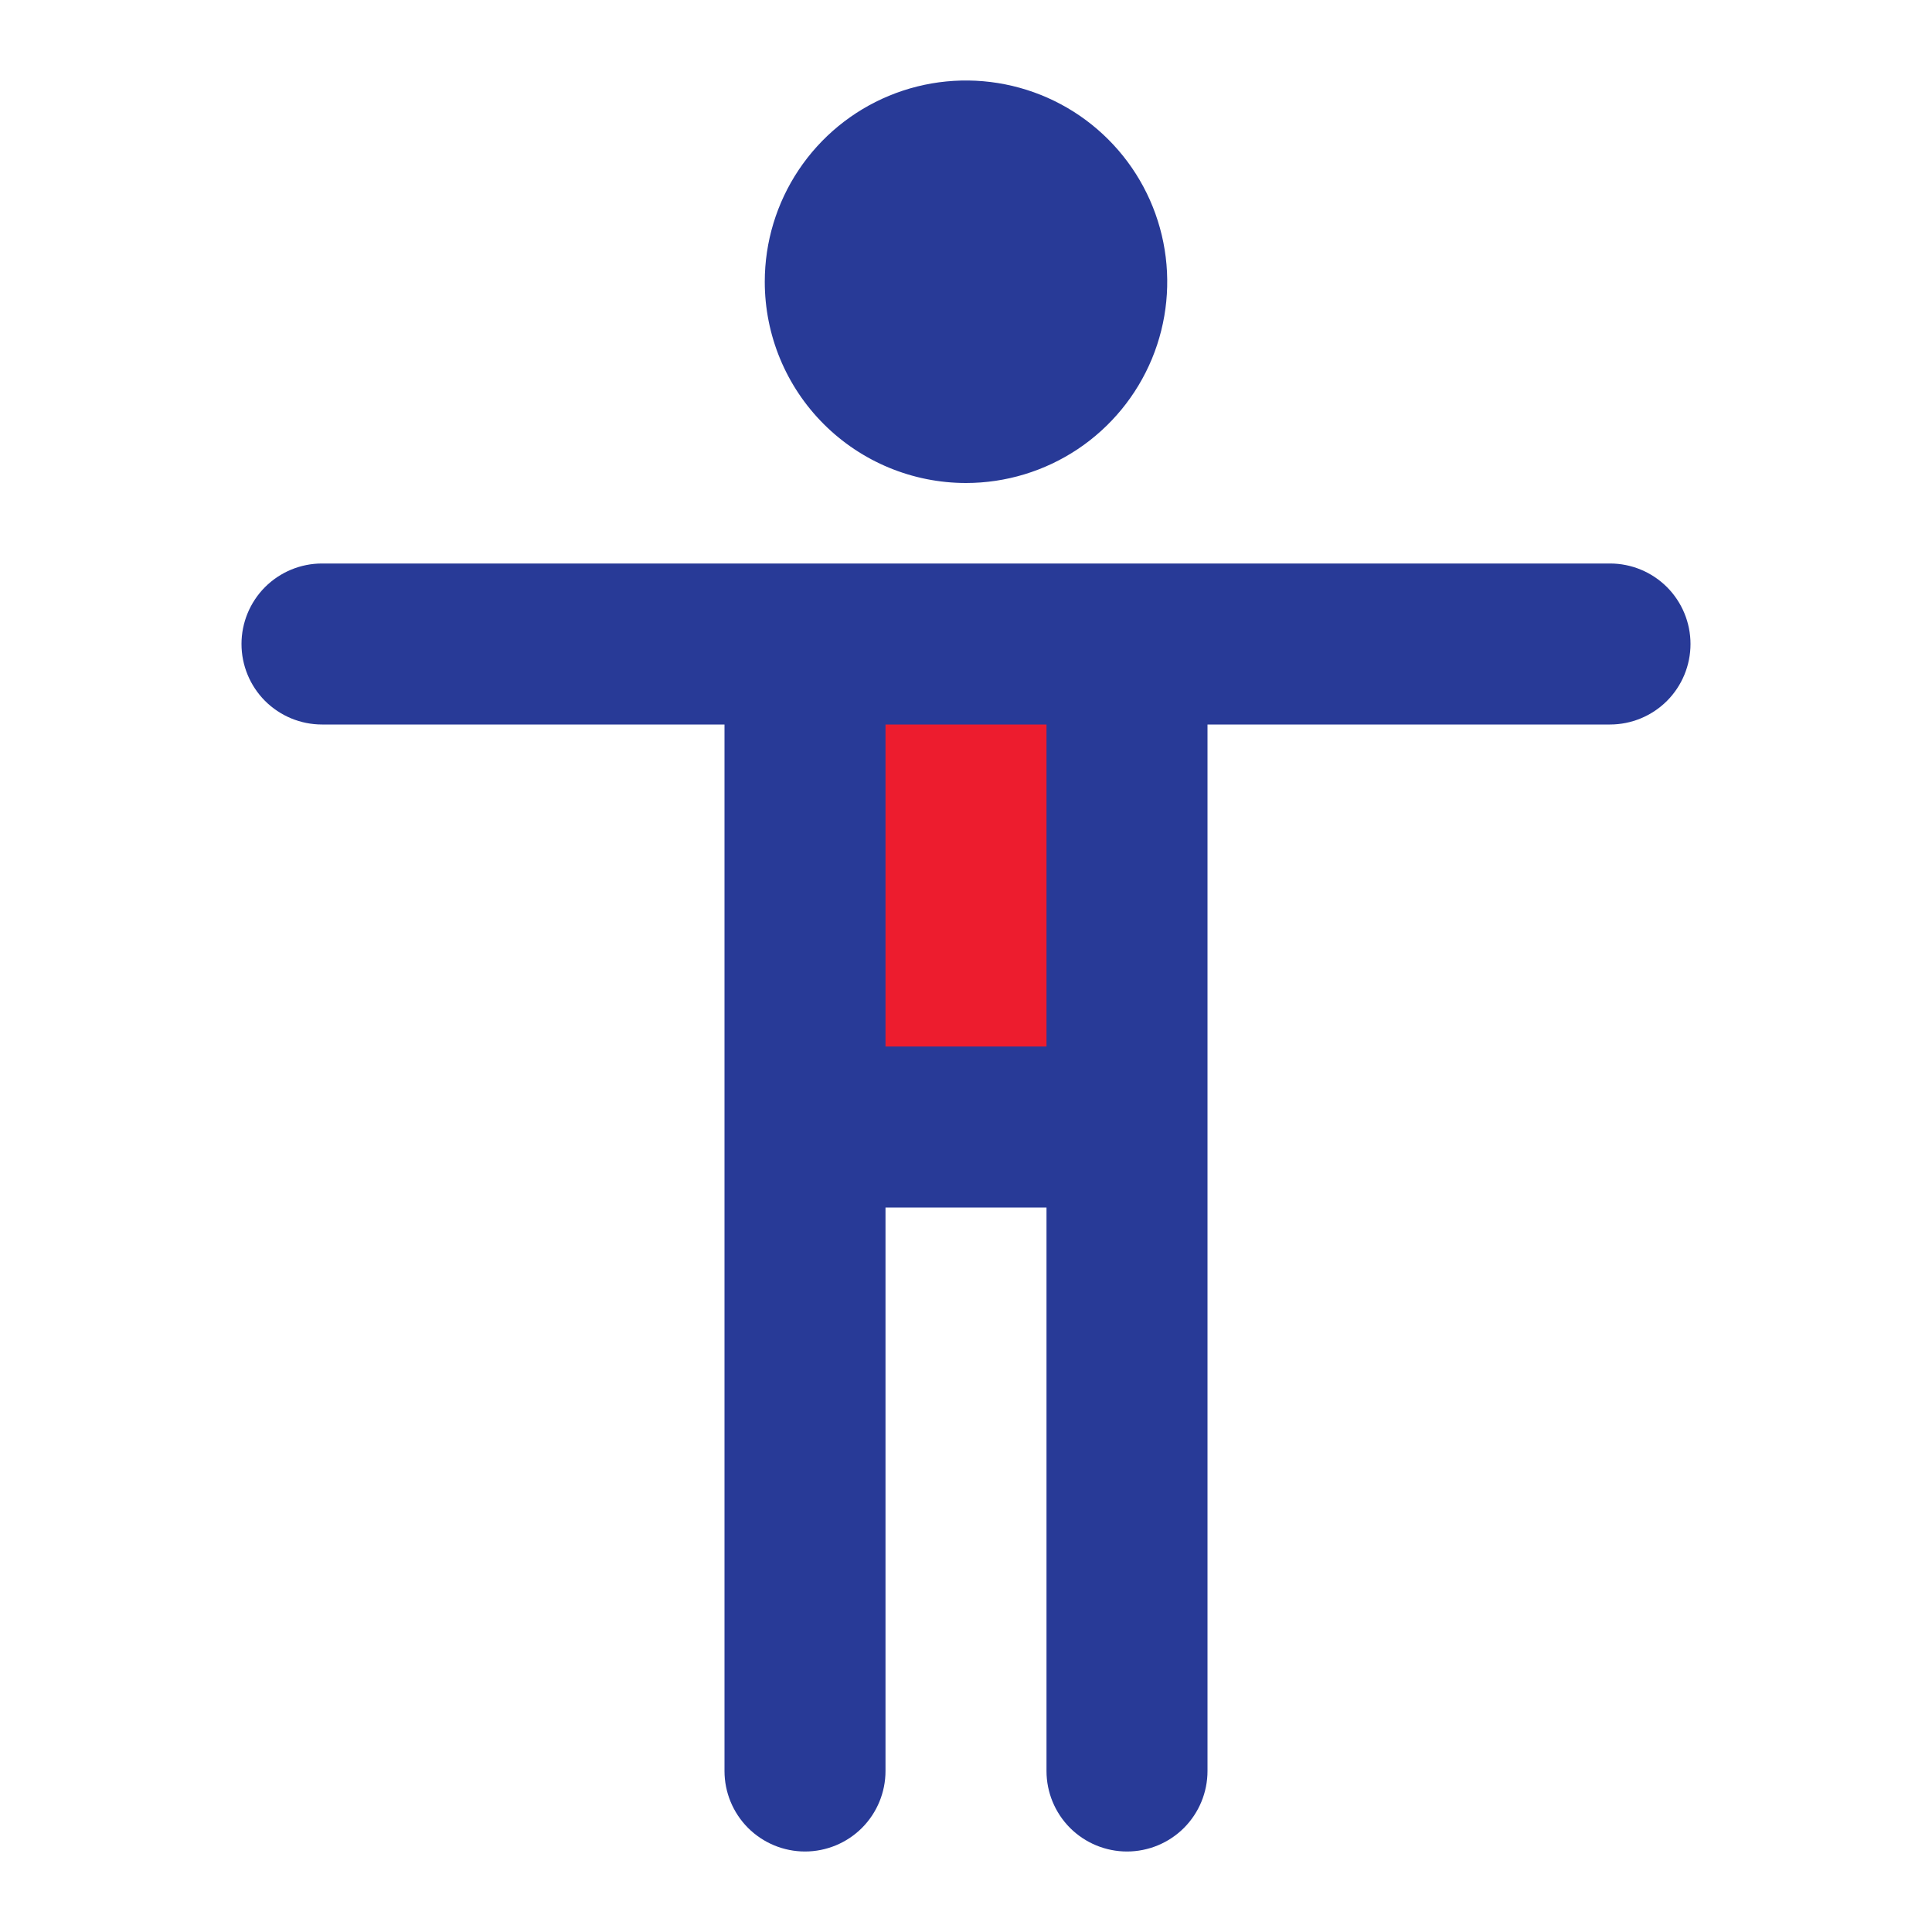 <svg width="51" height="51" viewBox="0 0 51 51" fill="none" xmlns="http://www.w3.org/2000/svg">
<path d="M30 17H21L21.5 29.5H29.5L30 17Z" fill="#ED1C2E"/>
<path d="M20.188 7.438C20.188 6.387 20.499 5.36 21.083 4.486C21.667 3.612 22.496 2.931 23.467 2.529C24.438 2.127 25.506 2.022 26.536 2.227C27.567 2.432 28.514 2.938 29.256 3.681C30 4.424 30.505 5.371 30.71 6.401C30.915 7.432 30.81 8.5 30.408 9.471C30.006 10.441 29.325 11.271 28.451 11.855C27.578 12.438 26.551 12.75 25.5 12.75C24.091 12.75 22.74 12.19 21.744 11.194C20.747 10.198 20.188 8.846 20.188 7.438ZM6.375 17C6.375 16.436 6.599 15.896 6.997 15.497C7.396 15.099 7.936 14.875 8.5 14.875H42.5C43.064 14.875 43.604 15.099 44.003 15.497C44.401 15.896 44.625 16.436 44.625 17C44.625 17.564 44.401 18.104 44.003 18.503C43.604 18.901 43.064 19.125 42.5 19.125H31.875V46.75C31.875 47.314 31.651 47.854 31.253 48.253C30.854 48.651 30.314 48.875 29.75 48.875C29.186 48.875 28.646 48.651 28.247 48.253C27.849 47.854 27.625 47.314 27.625 46.75V31.875H23.375V46.75C23.375 47.314 23.151 47.854 22.753 48.253C22.354 48.651 21.814 48.875 21.25 48.875C20.686 48.875 20.146 48.651 19.747 48.253C19.349 47.854 19.125 47.314 19.125 46.75V19.125H8.5C7.936 19.125 7.396 18.901 6.997 18.503C6.599 18.104 6.375 17.564 6.375 17ZM23.375 27.625H27.625V19.125H23.375V27.625Z" fill="#283A97"/>
</svg>
